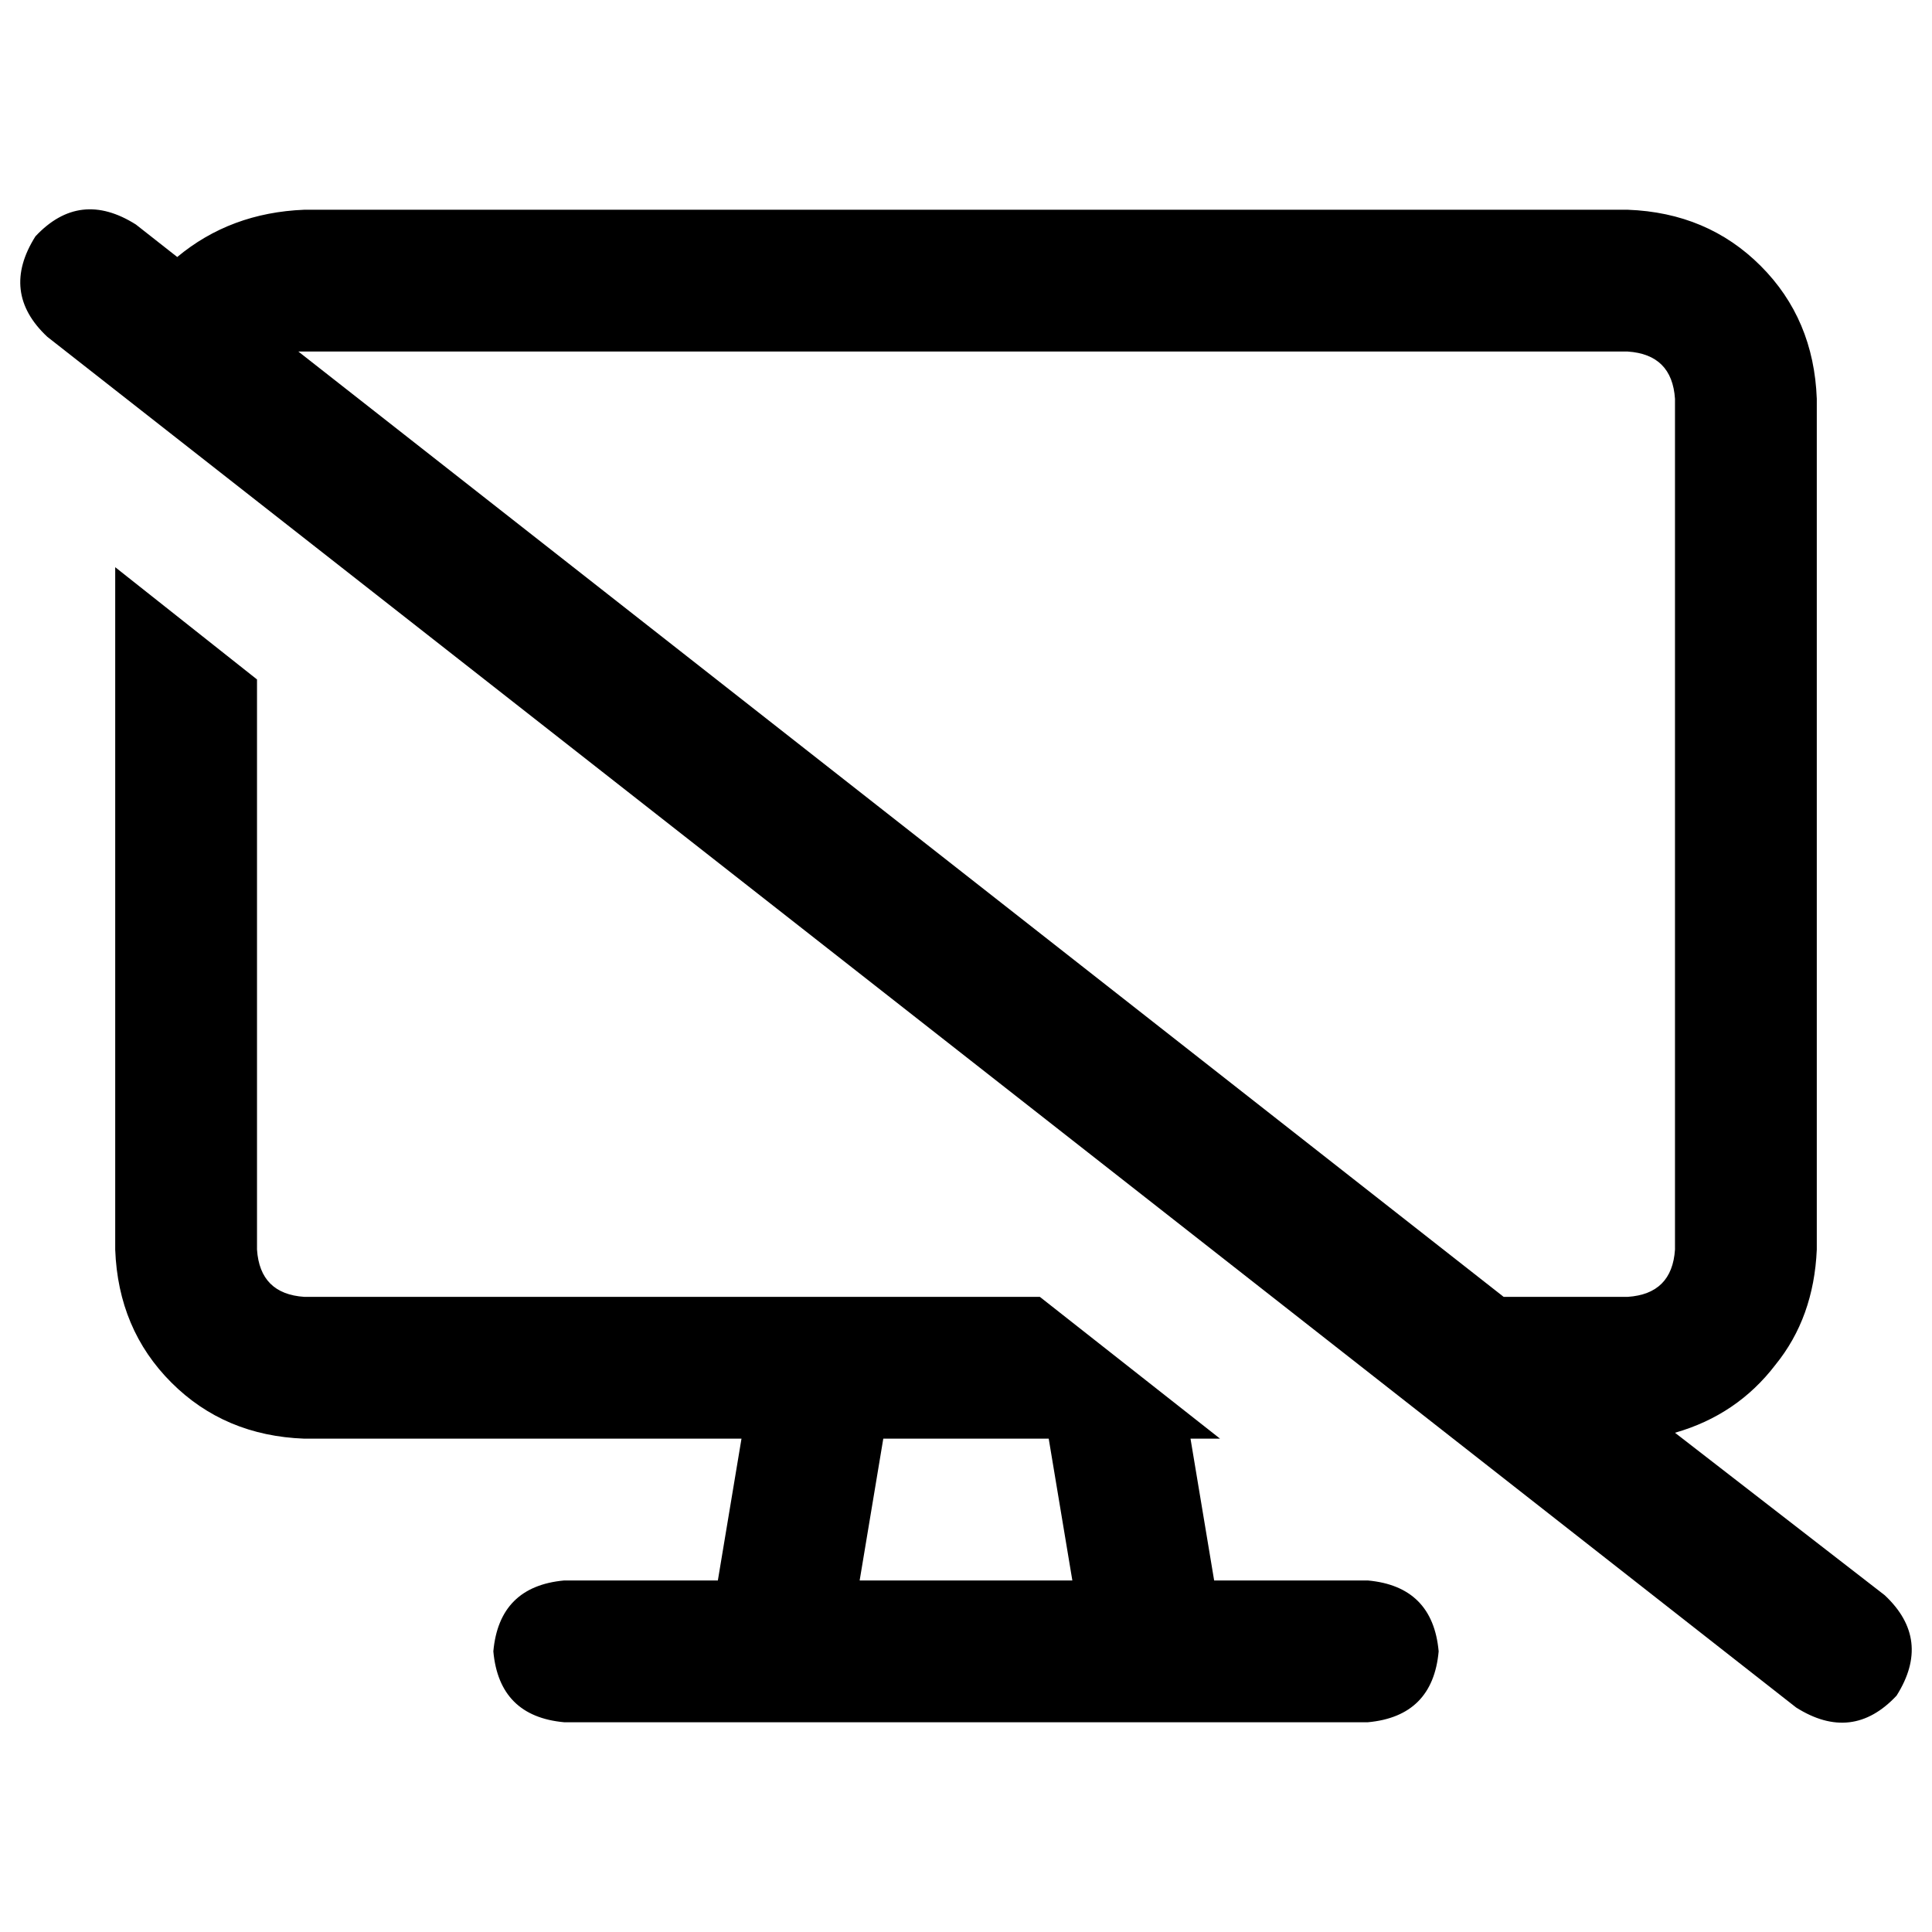 <svg xmlns="http://www.w3.org/2000/svg" viewBox="0 0 512 512">
  <path d="M 36.012 59.498 Q 21.138 50.104 9.394 62.63 Q 0 77.505 12.526 89.248 L 475.988 452.502 Q 490.862 461.896 502.606 449.37 Q 512 434.495 499.474 422.752 L 443.89 379.694 Q 460.33 374.997 470.508 361.688 Q 480.685 349.162 481.468 331.156 L 481.468 105.688 Q 480.685 84.55 466.593 70.459 Q 452.502 56.367 431.364 55.584 L 80.636 55.584 Q 61.064 56.367 46.972 68.11 L 36.012 59.498 L 36.012 59.498 Z M 79.07 93.162 Q 79.853 93.162 80.636 93.162 L 431.364 93.162 Q 443.107 93.945 443.89 105.688 L 443.89 331.156 Q 443.107 342.899 431.364 343.682 L 398.483 343.682 L 79.07 93.162 L 79.07 93.162 Z M 68.11 331.156 L 68.11 180.061 L 30.532 150.312 L 30.532 331.156 Q 31.315 352.294 45.407 366.385 Q 59.498 380.477 80.636 381.26 L 196.502 381.26 L 190.239 418.838 L 149.529 418.838 Q 132.306 420.404 130.74 437.627 Q 132.306 454.85 149.529 456.416 L 205.896 456.416 L 306.104 456.416 L 362.471 456.416 Q 379.694 454.85 381.26 437.627 Q 379.694 420.404 362.471 418.838 L 321.761 418.838 L 315.498 381.26 L 323.327 381.26 L 275.572 343.682 L 218.422 343.682 Q 218.422 343.682 218.422 343.682 Q 218.422 343.682 218.422 343.682 Q 218.422 343.682 218.422 343.682 Q 218.422 343.682 218.422 343.682 L 80.636 343.682 Q 68.893 342.899 68.11 331.156 L 68.11 331.156 Z M 234.08 381.26 L 277.921 381.26 L 284.183 418.838 L 227.817 418.838 L 234.08 381.26 L 234.08 381.26 Z" />
</svg>